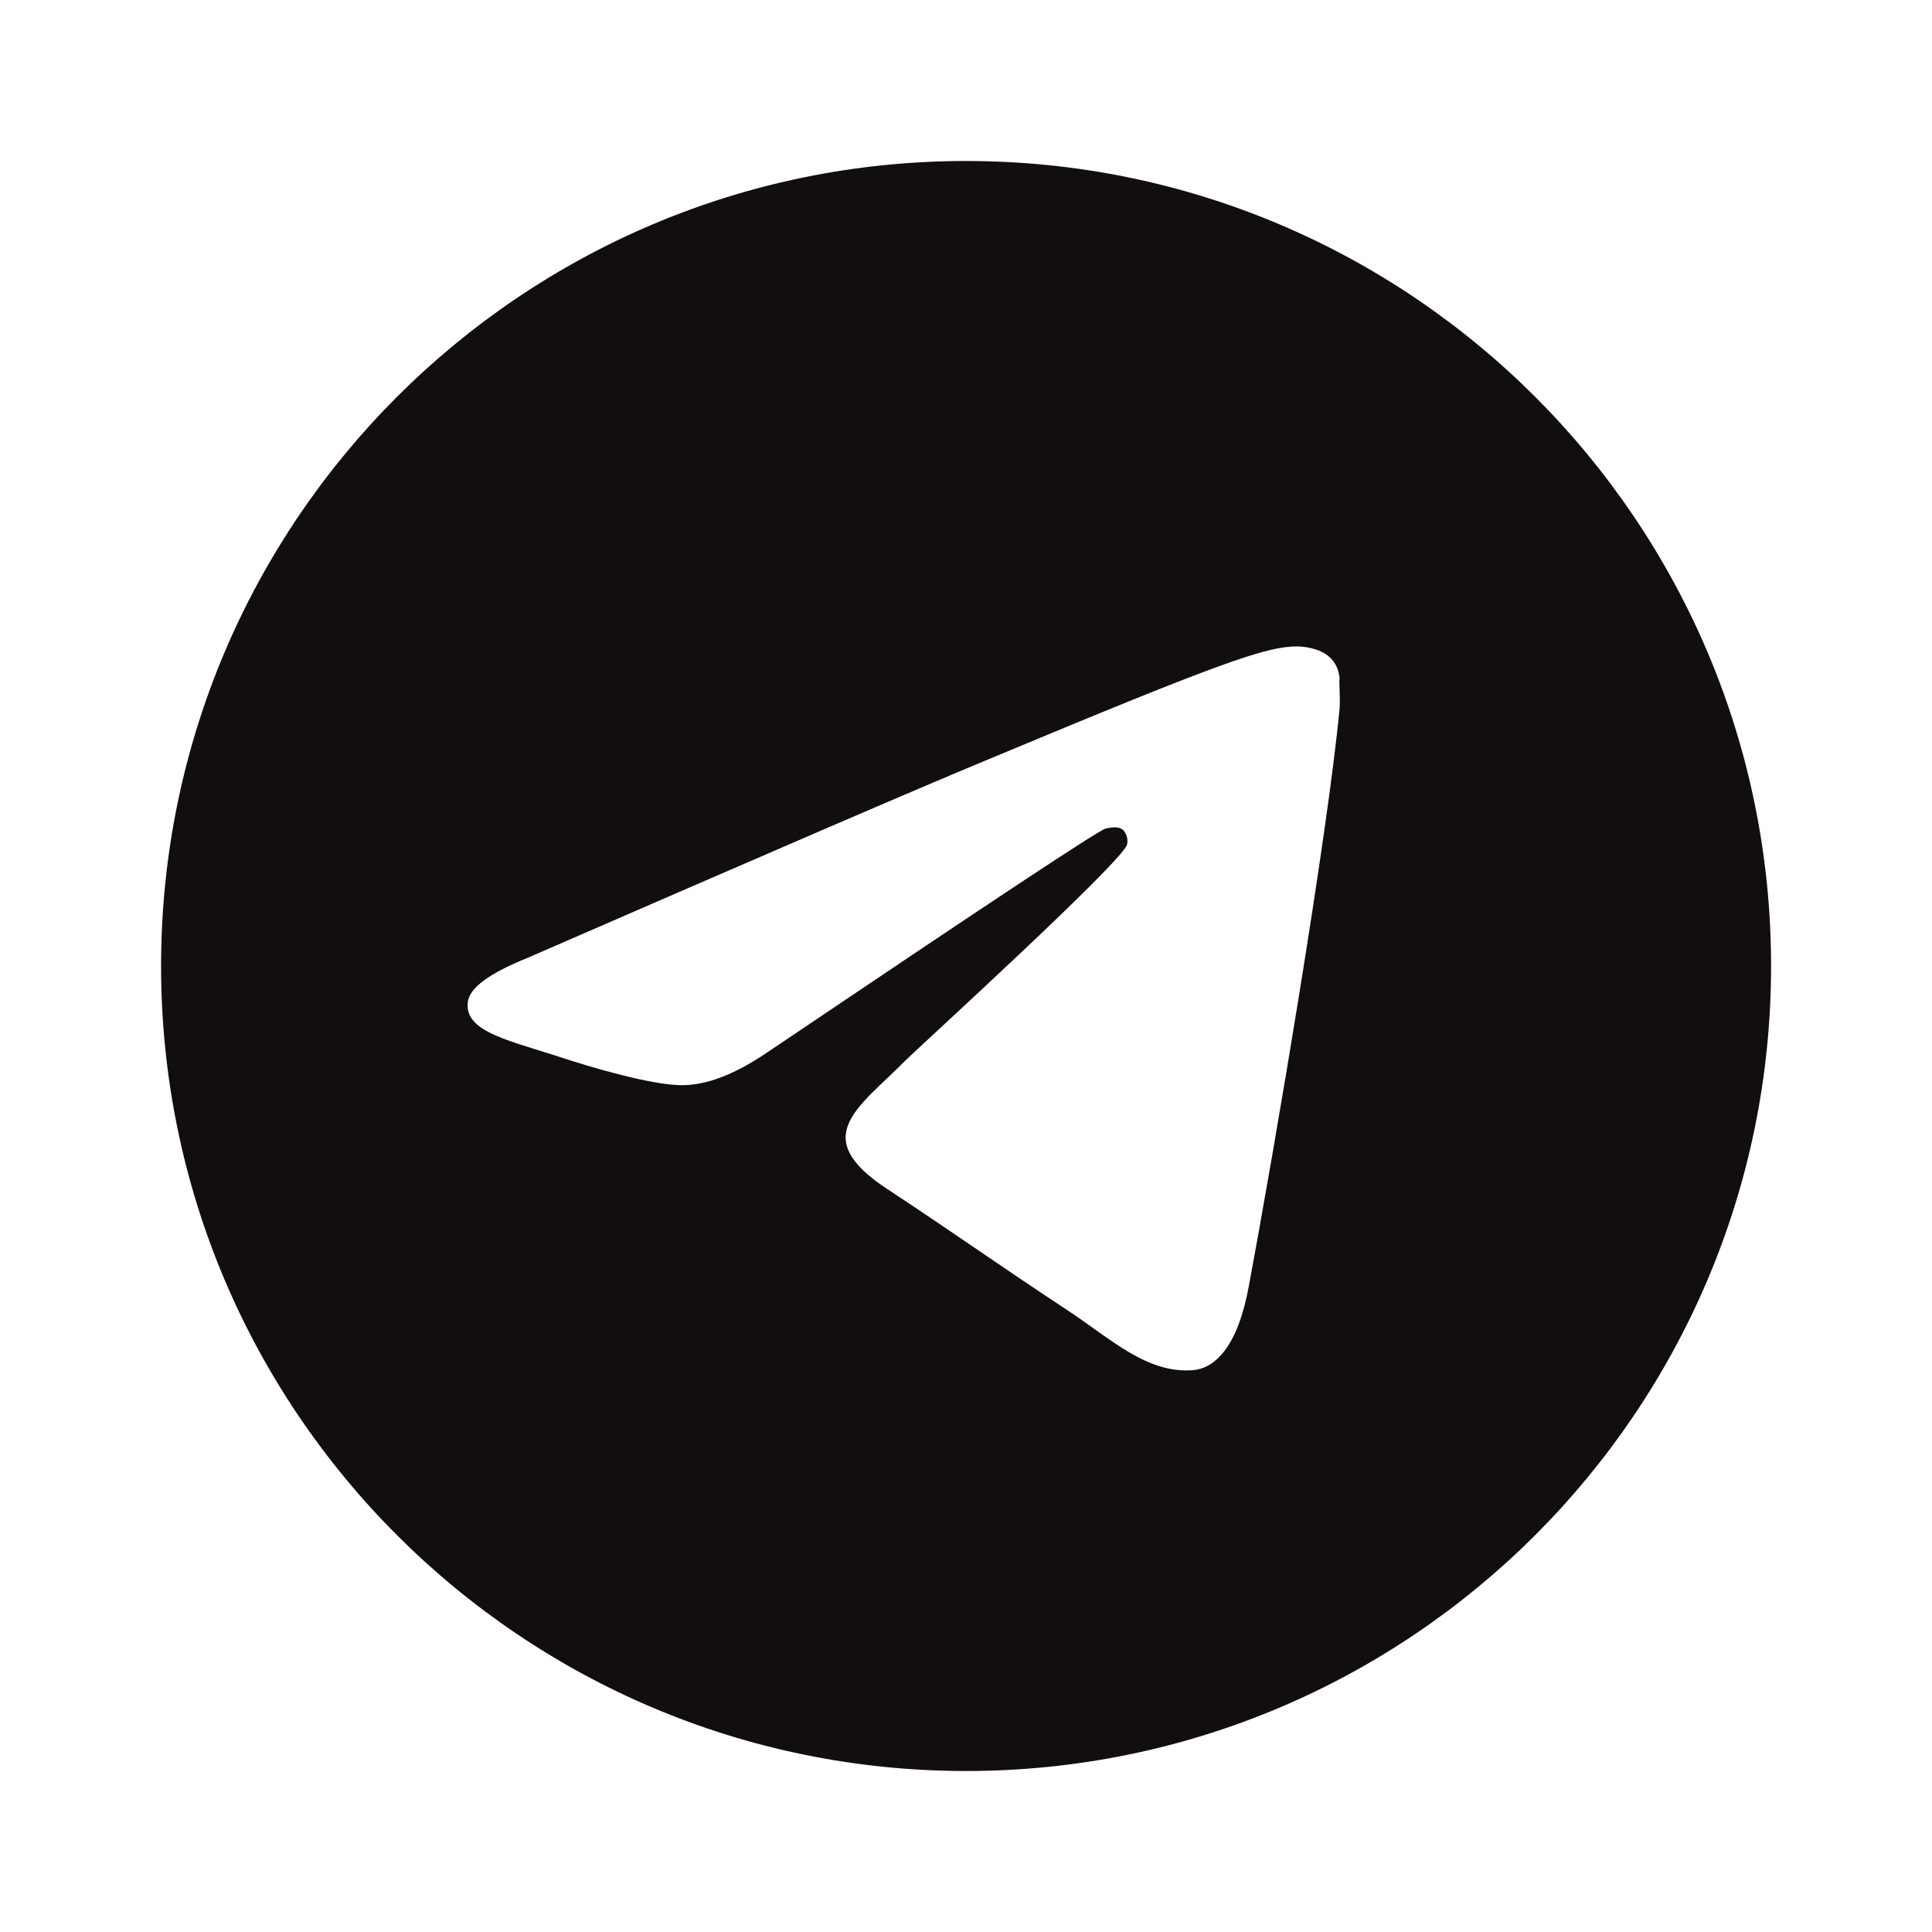 <svg width="24" height="24" viewBox="0 0 24 24" fill="none" xmlns="http://www.w3.org/2000/svg">
<path d="M12.001 2C6.481 2 2.001 6.48 2.001 12C2.001 17.52 6.481 22 12.001 22C17.521 22 22.001 17.52 22.001 12C22.001 6.48 17.521 2 12.001 2ZM16.641 8.8C16.491 10.38 15.841 14.22 15.511 15.99C15.371 16.74 15.091 16.99 14.831 17.02C14.251 17.07 13.811 16.64 13.251 16.27C12.371 15.69 11.871 15.33 11.021 14.77C10.031 14.12 10.671 13.76 11.241 13.18C11.391 13.03 13.951 10.7 14.001 10.49C14.008 10.458 14.007 10.425 13.998 10.394C13.99 10.363 13.973 10.334 13.951 10.31C13.891 10.26 13.811 10.28 13.741 10.29C13.651 10.31 12.251 11.24 9.521 13.08C9.121 13.35 8.761 13.49 8.441 13.48C8.081 13.47 7.401 13.28 6.891 13.11C6.261 12.91 5.771 12.8 5.811 12.45C5.831 12.27 6.081 12.09 6.551 11.9C9.471 10.63 11.411 9.79 12.381 9.39C15.161 8.23 15.731 8.03 16.111 8.03C16.191 8.03 16.381 8.05 16.501 8.15C16.601 8.23 16.631 8.34 16.641 8.42C16.631 8.48 16.651 8.66 16.641 8.8Z" fill="#120E0E"/>
</svg>
